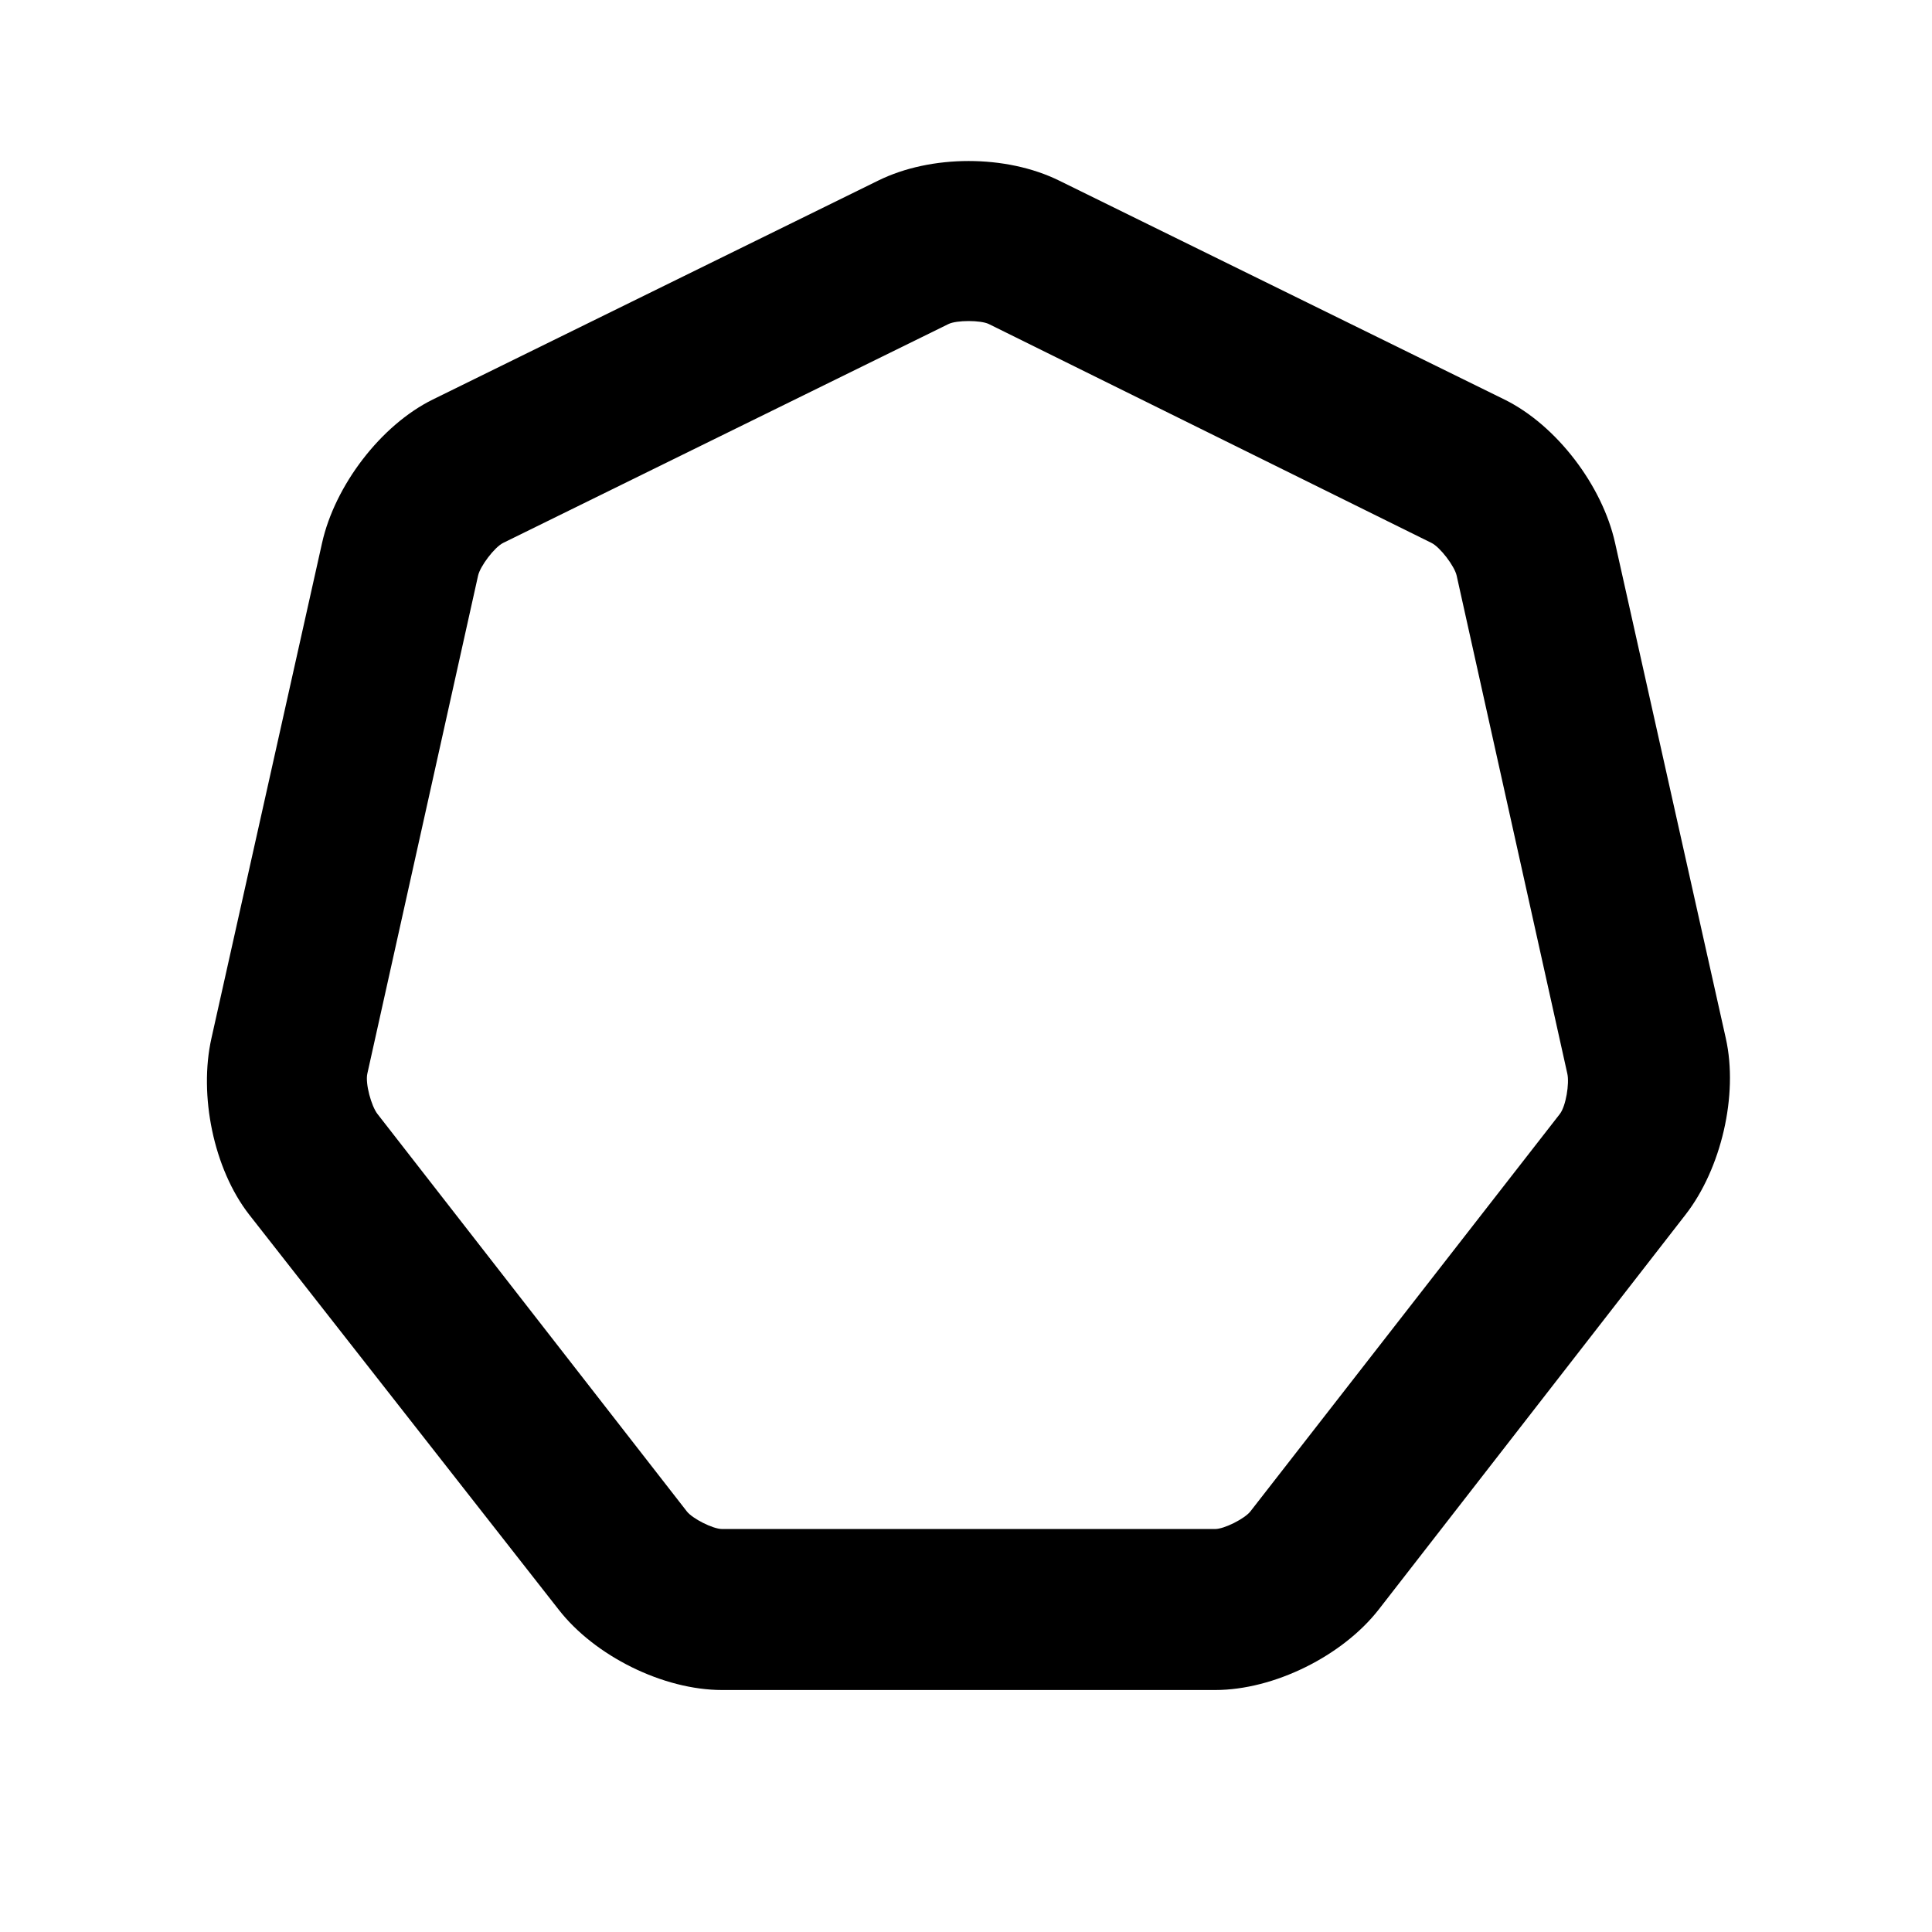 <svg width="24" height="24" viewBox="0 0 24 24" fill="none" xmlns="http://www.w3.org/2000/svg">
<path d="M10.908 2.244L5.376 4.963C4.726 5.284 4.159 6.036 4.001 6.744L2.626 12.9C2.469 13.604 2.652 14.519 3.095 15.088L6.939 19.994C7.387 20.571 8.238 20.994 8.97 20.994H15.095C15.826 20.994 16.677 20.571 17.127 19.994L20.939 15.088C21.381 14.519 21.596 13.604 21.439 12.9L20.063 6.744C19.906 6.036 19.34 5.284 18.689 4.963L13.158 2.244C12.499 1.919 11.566 1.919 10.908 2.244ZM11.783 4.025C11.883 3.976 12.182 3.976 12.283 4.025L17.782 6.744C17.89 6.797 18.069 7.033 18.095 7.15L19.47 13.338C19.497 13.459 19.453 13.739 19.377 13.838L15.533 18.775C15.463 18.865 15.209 18.994 15.095 18.994H8.97C8.856 18.994 8.602 18.865 8.532 18.775L4.689 13.838C4.612 13.739 4.536 13.459 4.563 13.338L5.939 7.15C5.965 7.033 6.143 6.797 6.251 6.744L11.783 4.025Z" fill="black"/>
</svg>
